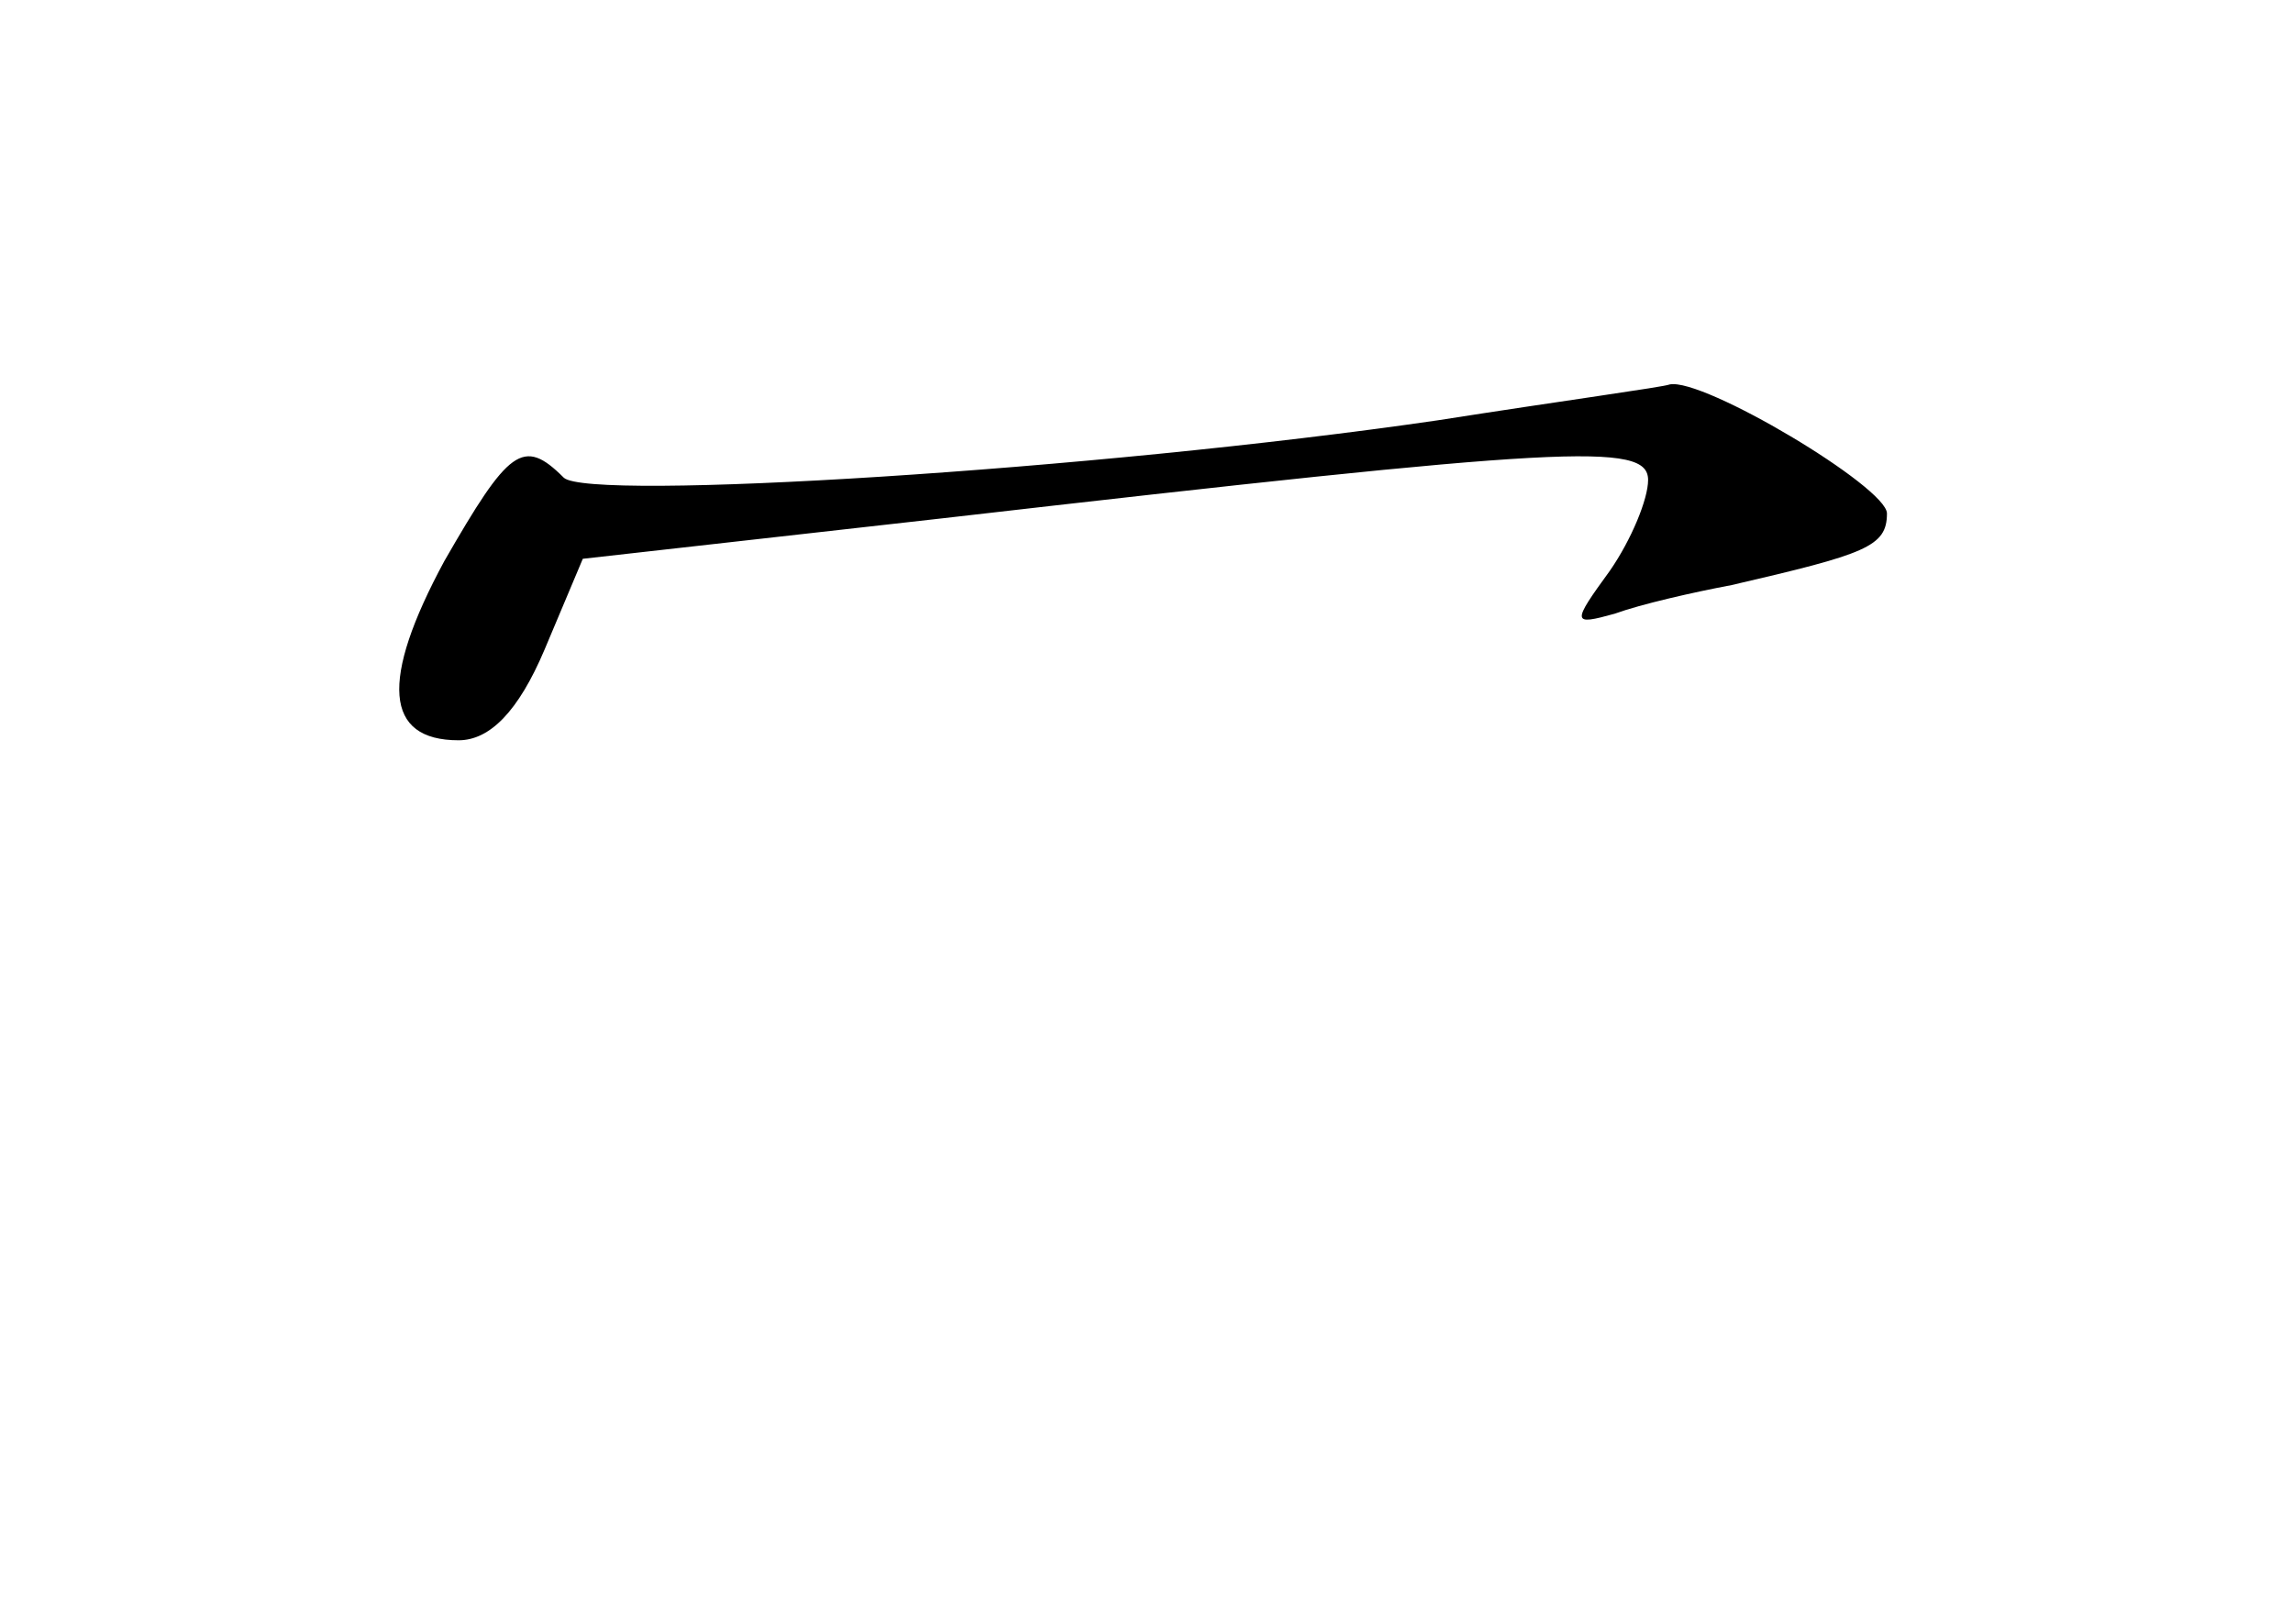 <?xml version="1.0" standalone="no"?>
<!DOCTYPE svg PUBLIC "-//W3C//DTD SVG 20010904//EN"
 "http://www.w3.org/TR/2001/REC-SVG-20010904/DTD/svg10.dtd">
<svg version="1.0" xmlns="http://www.w3.org/2000/svg"
 width="96pt" height="68pt" viewBox="0 0 96 68"
 preserveAspectRatio="xMidYMid meet">
<g transform="translate(0,68) scale(0.1,-0.1)"
fill="#000000" stroke="none">
<path d="M602 504 c-144 -21 -356 -34 -366 -24 -17 17 -23 12 -50 -35 -27 -50
-25 -75 6 -75 13 0 25 12 36 38 l16 38 151 17 c261 30 295 32 295 16 0 -8 -7
-25 -16 -38 -16 -22 -16 -23 2 -18 11 4 33 9 49 12 56 13 65 16 65 30 0 11
-77 57 -91 54 -2 -1 -46 -7 -97 -15z"/>
</g>
</svg>
